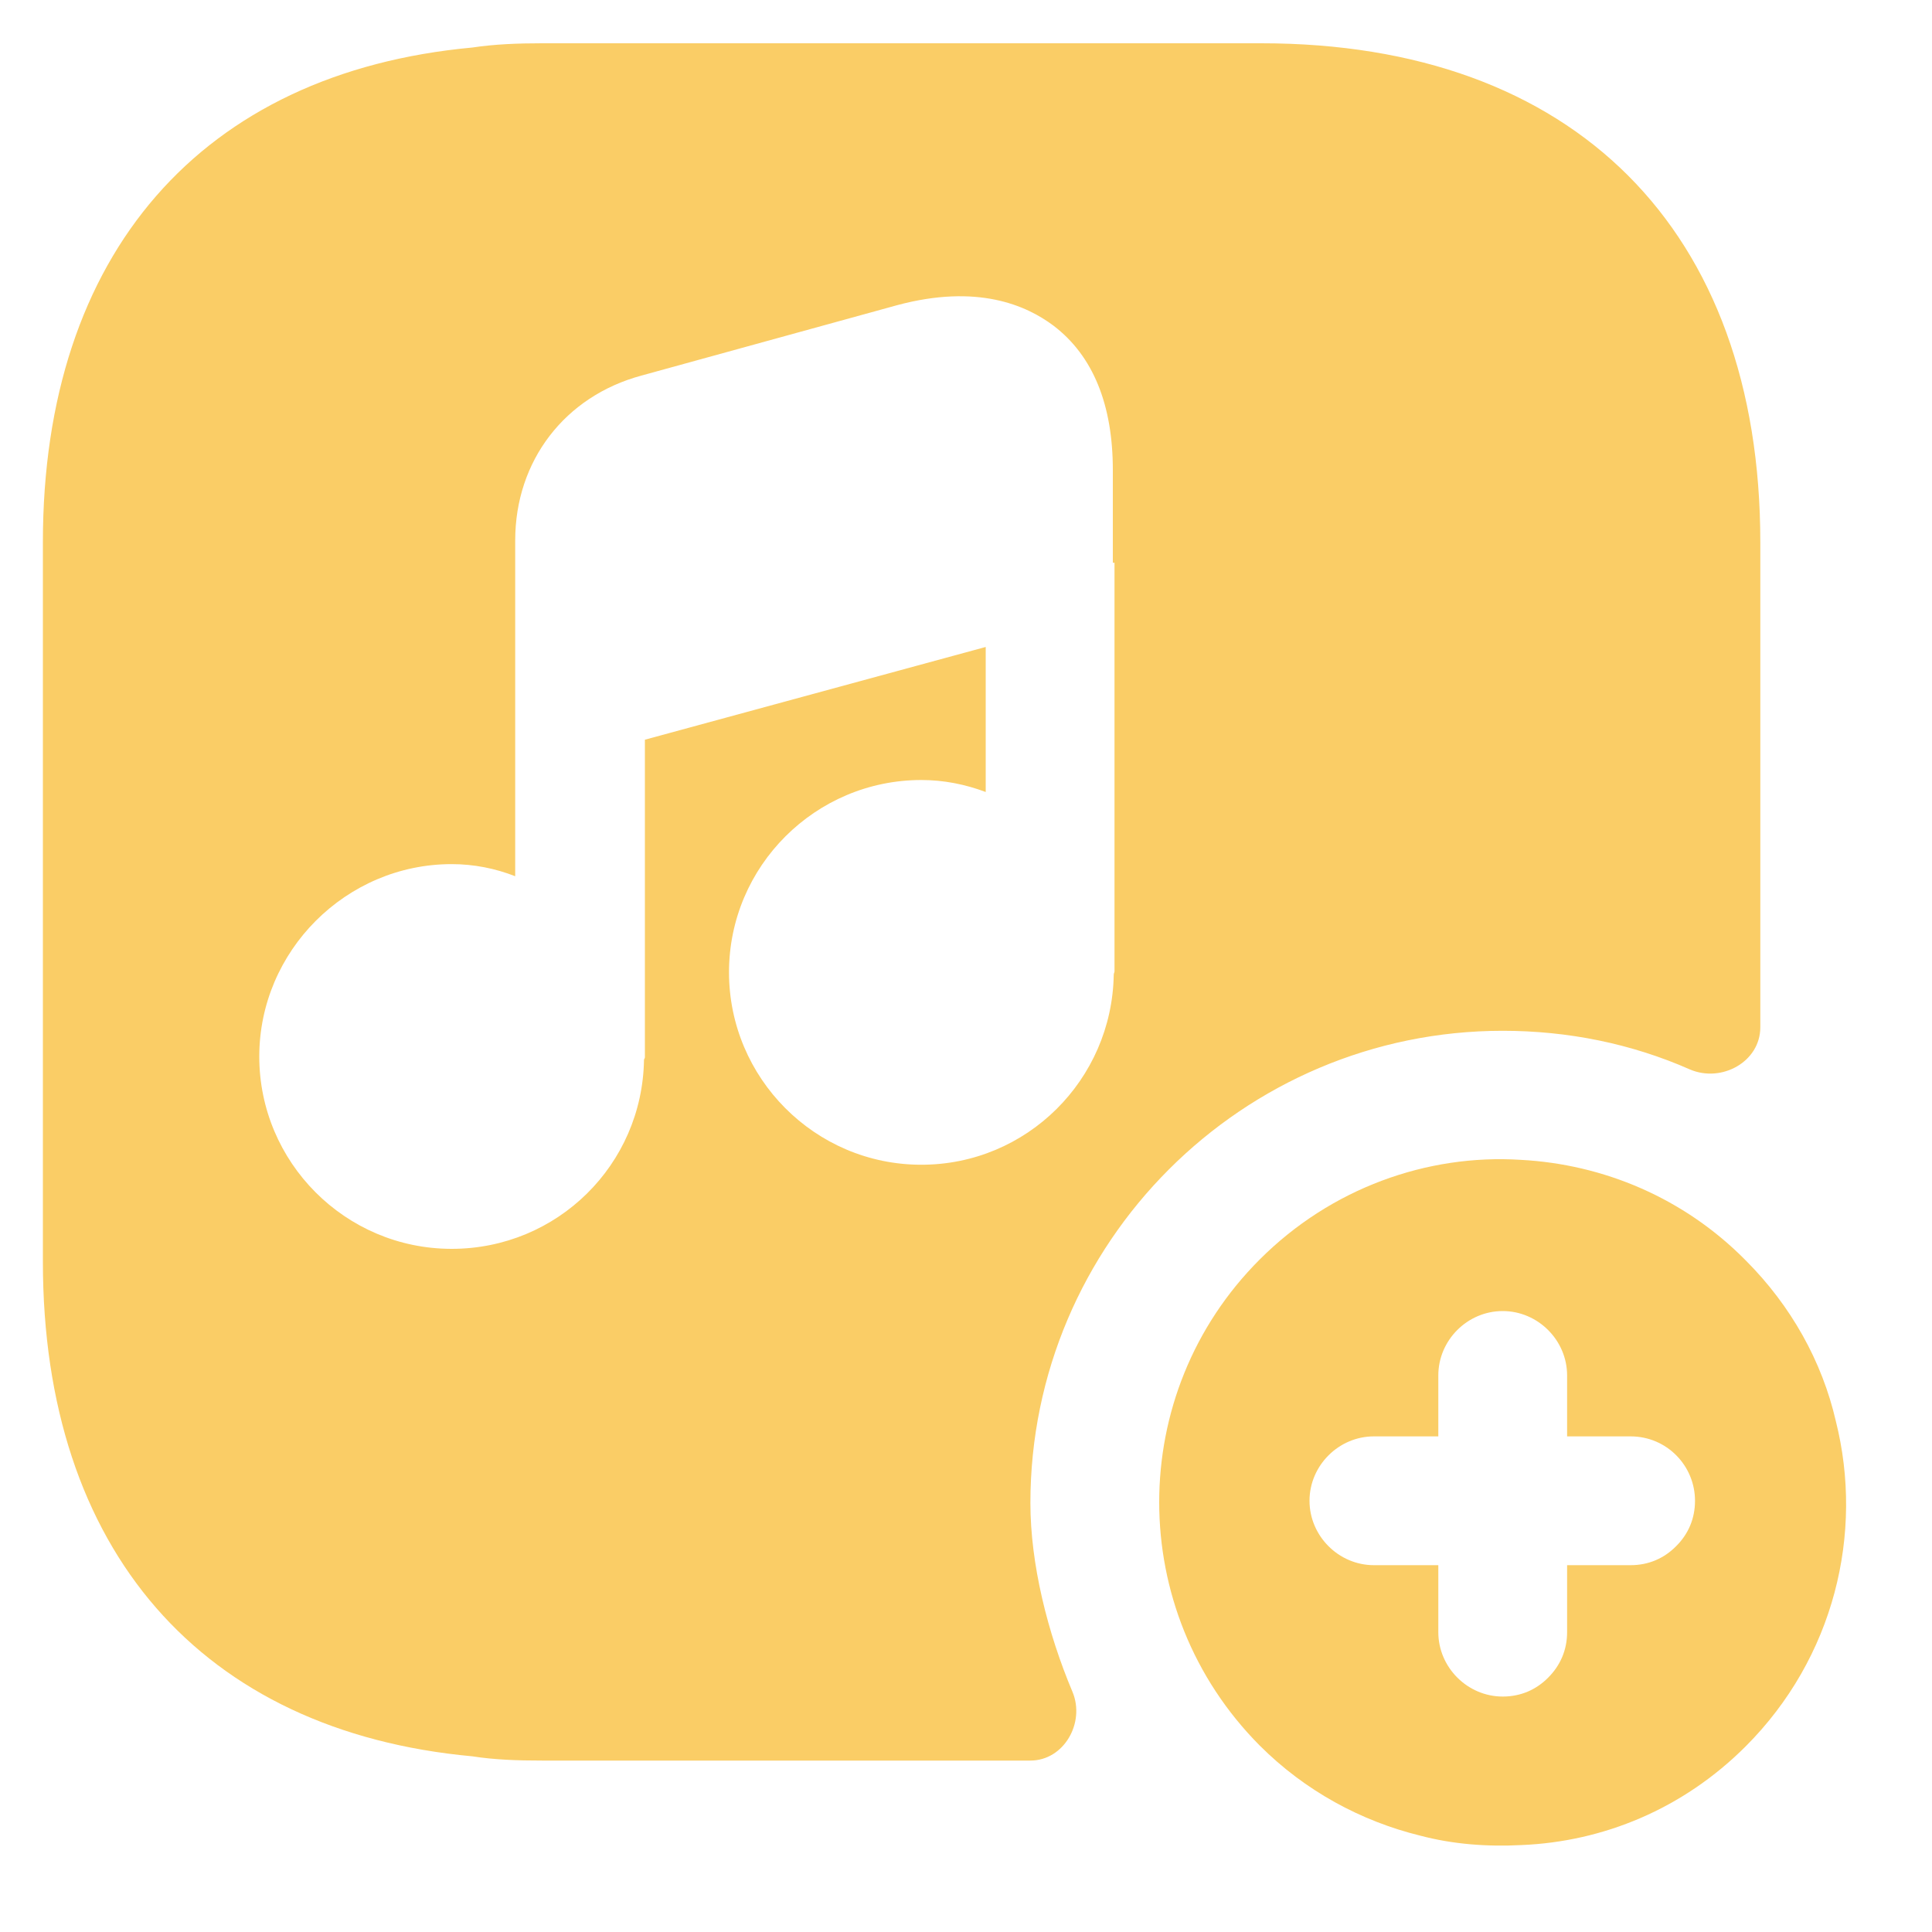 <svg width="15" height="15" viewBox="0 0 15 15" fill="none" xmlns="http://www.w3.org/2000/svg">
<path d="M11.807 9.005C11.08 8.959 10.333 9.225 9.78 9.779C8.74 10.819 8.74 12.505 9.78 13.552C10.133 13.905 10.567 14.139 11.027 14.252C11.28 14.319 11.547 14.339 11.813 14.325C12.447 14.299 13.067 14.045 13.553 13.559C14.24 12.872 14.473 11.905 14.253 11.032C14.147 10.572 13.907 10.139 13.553 9.785C13.073 9.299 12.447 9.039 11.807 9.005ZM13.16 11.652C13.16 11.792 13.107 11.912 13.013 12.005C12.92 12.099 12.8 12.152 12.66 12.152H12.167V12.672C12.167 12.812 12.113 12.932 12.02 13.025C11.927 13.119 11.807 13.172 11.667 13.172C11.393 13.172 11.167 12.945 11.167 12.672V12.152H10.667C10.393 12.152 10.167 11.925 10.167 11.652C10.167 11.379 10.393 11.152 10.667 11.152H11.167V10.679C11.167 10.405 11.393 10.179 11.667 10.179C11.94 10.179 12.167 10.405 12.167 10.679V11.152H12.66C12.94 11.152 13.16 11.379 13.16 11.652Z" fill="#FACD66"/>
<path d="M9.793 0.336H4.207C4.02 0.336 3.84 0.343 3.667 0.369C1.567 0.563 0.333 1.969 0.333 4.209V9.796C0.333 12.036 1.567 13.443 3.667 13.636C3.84 13.663 4.02 13.669 4.207 13.669H8C8.26 13.669 8.427 13.376 8.327 13.136C8.133 12.676 8 12.143 8 11.669C8 9.649 9.647 8.003 11.667 8.003C12.173 8.003 12.667 8.103 13.12 8.303C13.367 8.409 13.667 8.243 13.667 7.976V4.209C13.667 1.783 12.22 0.336 9.793 0.336ZM8.653 4.369V7.543C8.653 7.549 8.647 7.556 8.647 7.569C8.633 8.383 7.973 9.043 7.153 9.043C6.327 9.043 5.66 8.369 5.66 7.549C5.66 6.723 6.333 6.056 7.153 6.056C7.327 6.056 7.493 6.089 7.653 6.149V5.023L5.007 5.743V8.209C5.007 8.216 5 8.223 5 8.229C4.987 9.043 4.327 9.696 3.507 9.696C2.68 9.696 2.013 9.023 2.013 8.203C2.013 7.383 2.687 6.709 3.507 6.709C3.68 6.709 3.847 6.743 4 6.803V5.363V4.196C4 3.576 4.387 3.076 4.98 2.916L6.967 2.369C7.587 2.203 7.967 2.369 8.18 2.529C8.487 2.763 8.64 3.143 8.64 3.649V4.369H8.653Z" fill="#FACD66"/>
</svg>
